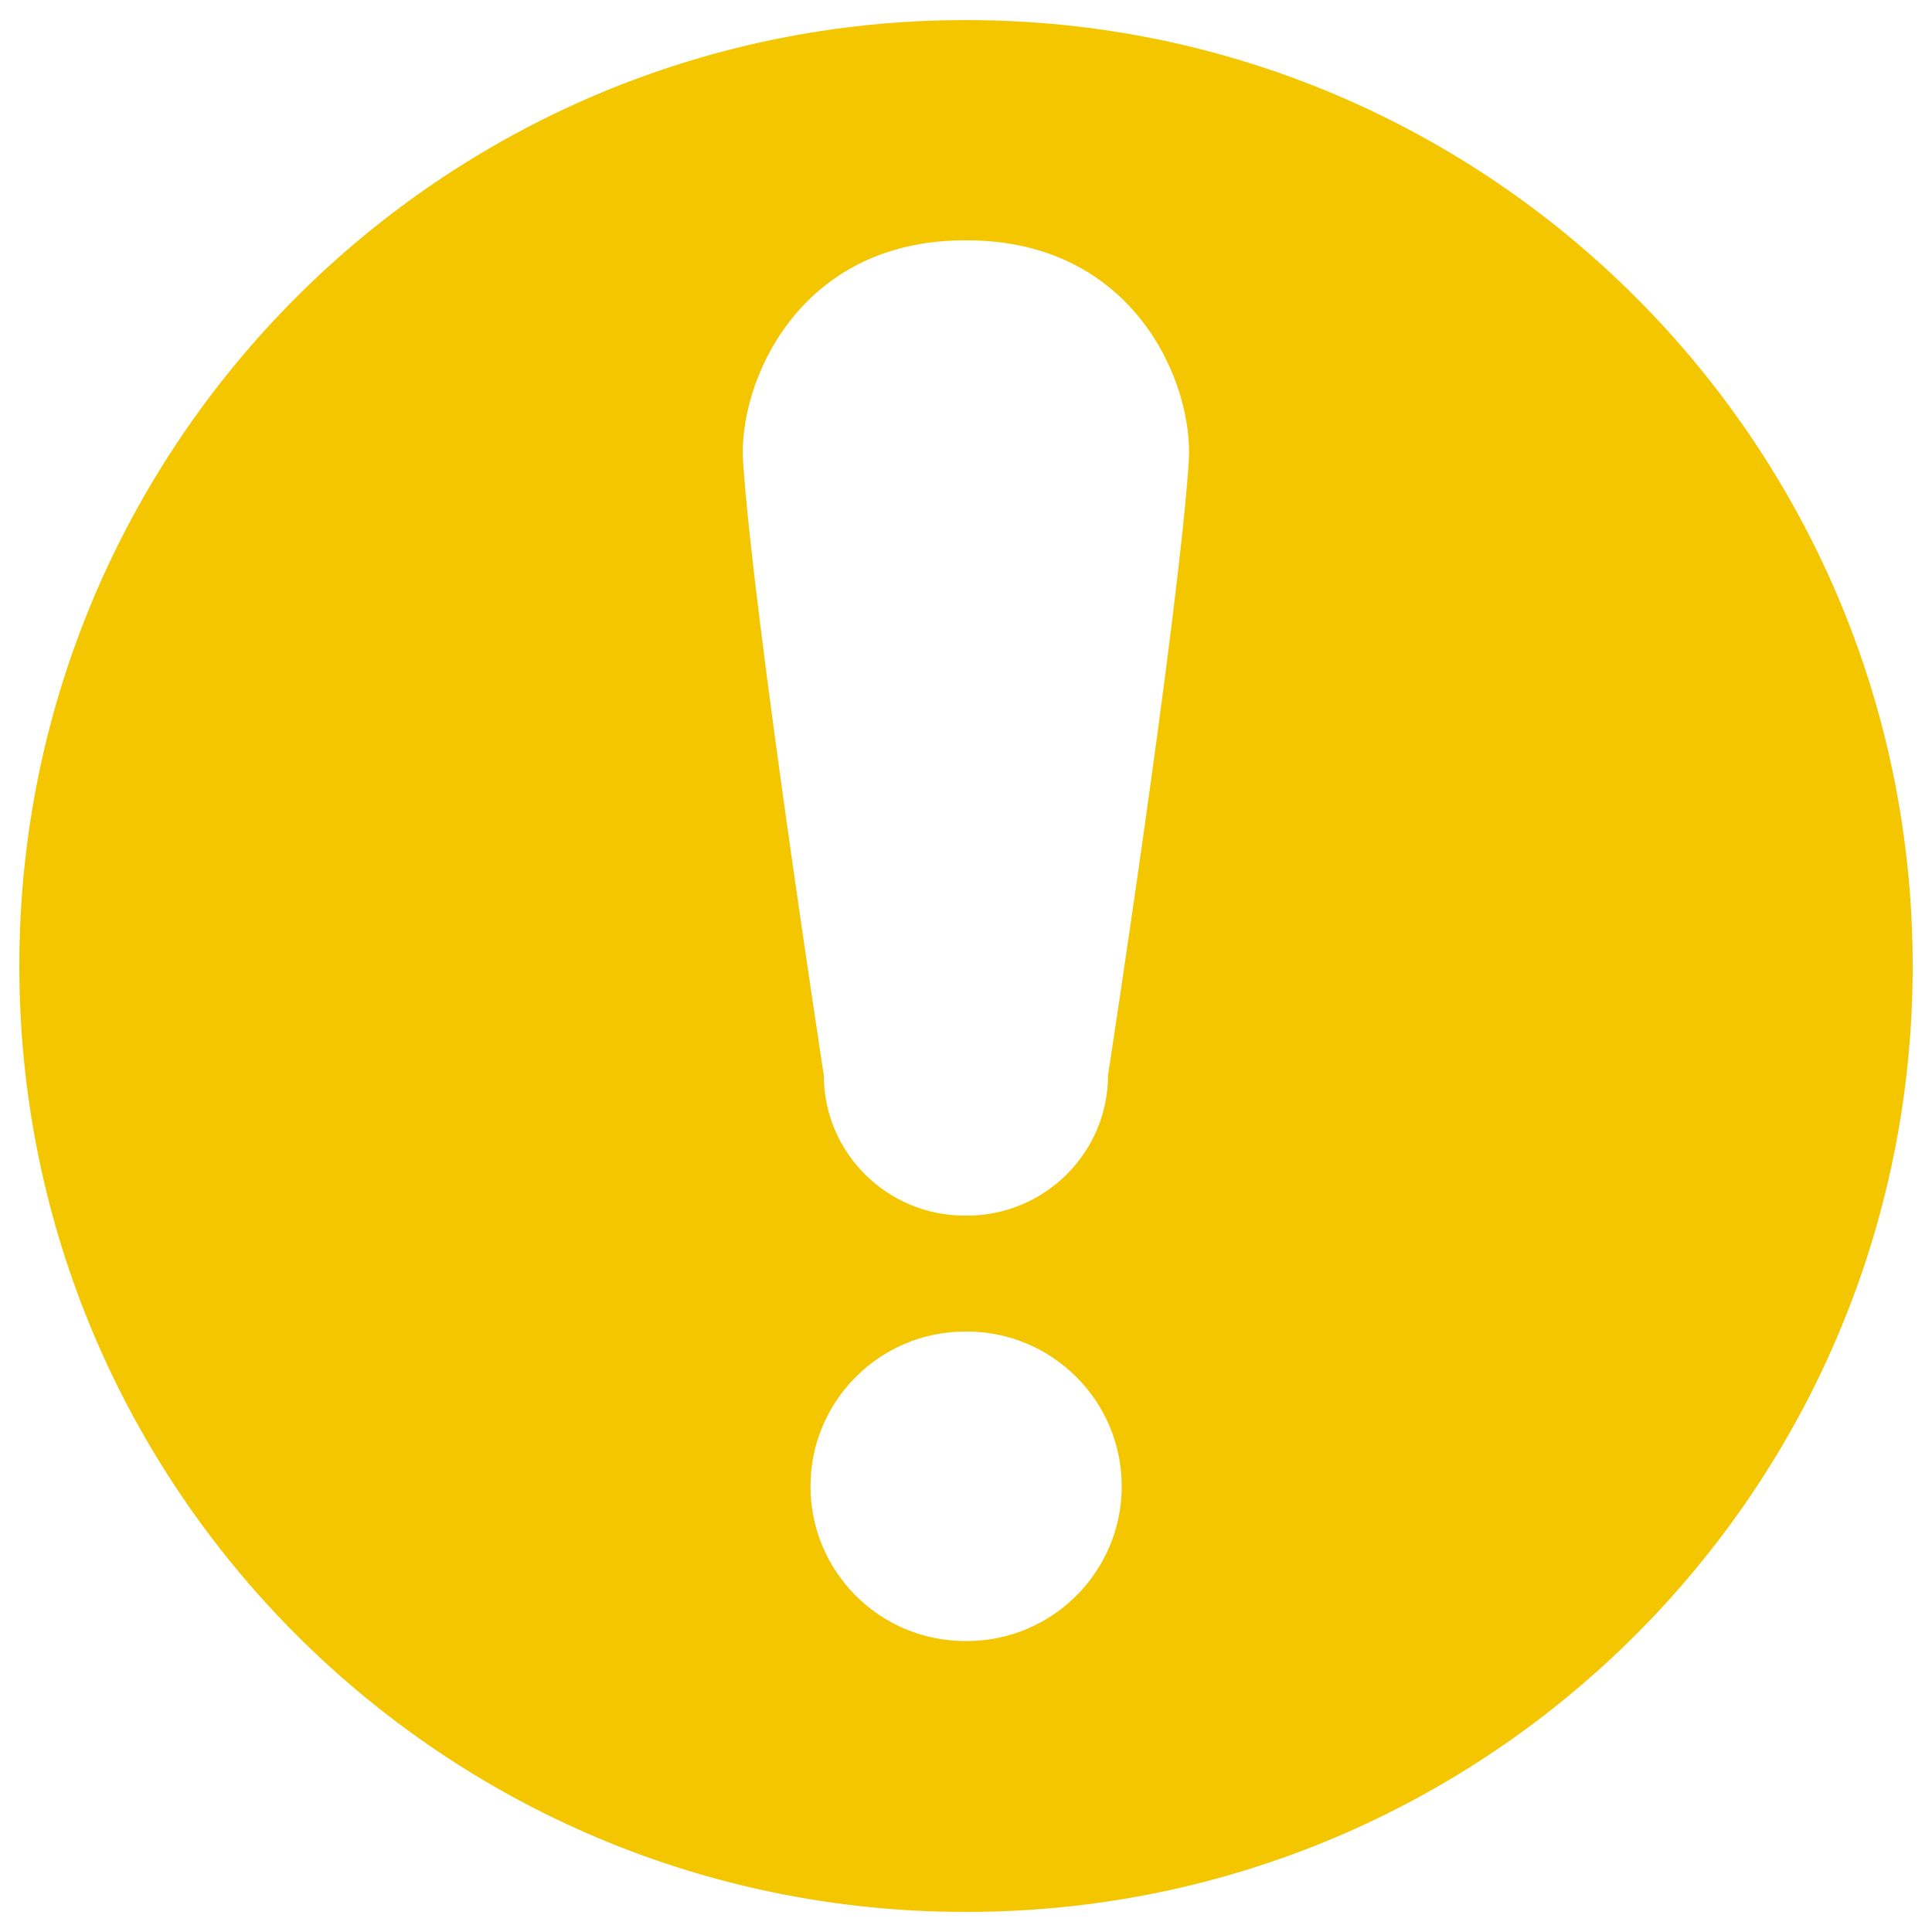 <?xml version="1.0" encoding="utf-8"?>
<!-- Svg Vector Icons : http://www.sfont.cn -->
<!DOCTYPE svg PUBLIC "-//W3C//DTD SVG 1.1//EN" "http://www.w3.org/Graphics/SVG/1.1/DTD/svg11.dtd">
<svg version="1.1" xmlns="http://www.w3.org/2000/svg" xmlns:xlink="http://www.w3.org/1999/xlink" x="0px" y="0px" viewBox="0 0 1000 1000" enable-background="new 0 0 1000 1000" xml:space="preserve">
<g><g><path d="M500.4,10.4c-0.1,0-0.3,0-0.4,0c-0.1,0-0.3,0-0.4,0C229.2,10.4,10,229.6,10,500c0,270.4,219.2,489.6,489.6,489.6c0.2,0,0.3,0,0.4,0c0.1,0,0.3,0,0.4,0C770.8,989.6,990,770.4,990,500C990,229.6,770.8,10.4,500.4,10.4z M500.4,849.4c-0.1,0-0.3,0-0.4,0c-0.1,0-0.3,0-0.4,0c-44.3,0-80.1-35.9-80.1-80.1c0-44.2,35.9-80.1,80.1-80.1c0.2,0,0.3,0,0.4,0c0.1,0,0.3,0,0.4,0c44.2,0,80.2,35.9,80.2,80.1C580.6,813.5,544.7,849.4,500.4,849.4z M615.3,238.8c-5.2,80-41.8,317.8-41.8,317.8c0,40.1-32.9,72.6-73,72.6c-0.2,0-0.4,0-0.6,0c-0.2,0-0.4,0-0.6,0c-40.1,0-72.9-32.5-72.9-72.6c0,0-36.5-237.8-41.8-317.8c-2.6-40,28.1-114.4,114.7-114.4c0.2,0,0.4,0,0.6,0c0.2,0,0.4,0,0.6,0C587.3,124.4,618,198.7,615.3,238.8z"
fill="#F4C600"/></g><g></g><g></g><g></g><g></g><g></g><g></g><g></g><g></g><g></g><g></g><g></g><g></g><g></g><g></g><g></g></g>
</svg>